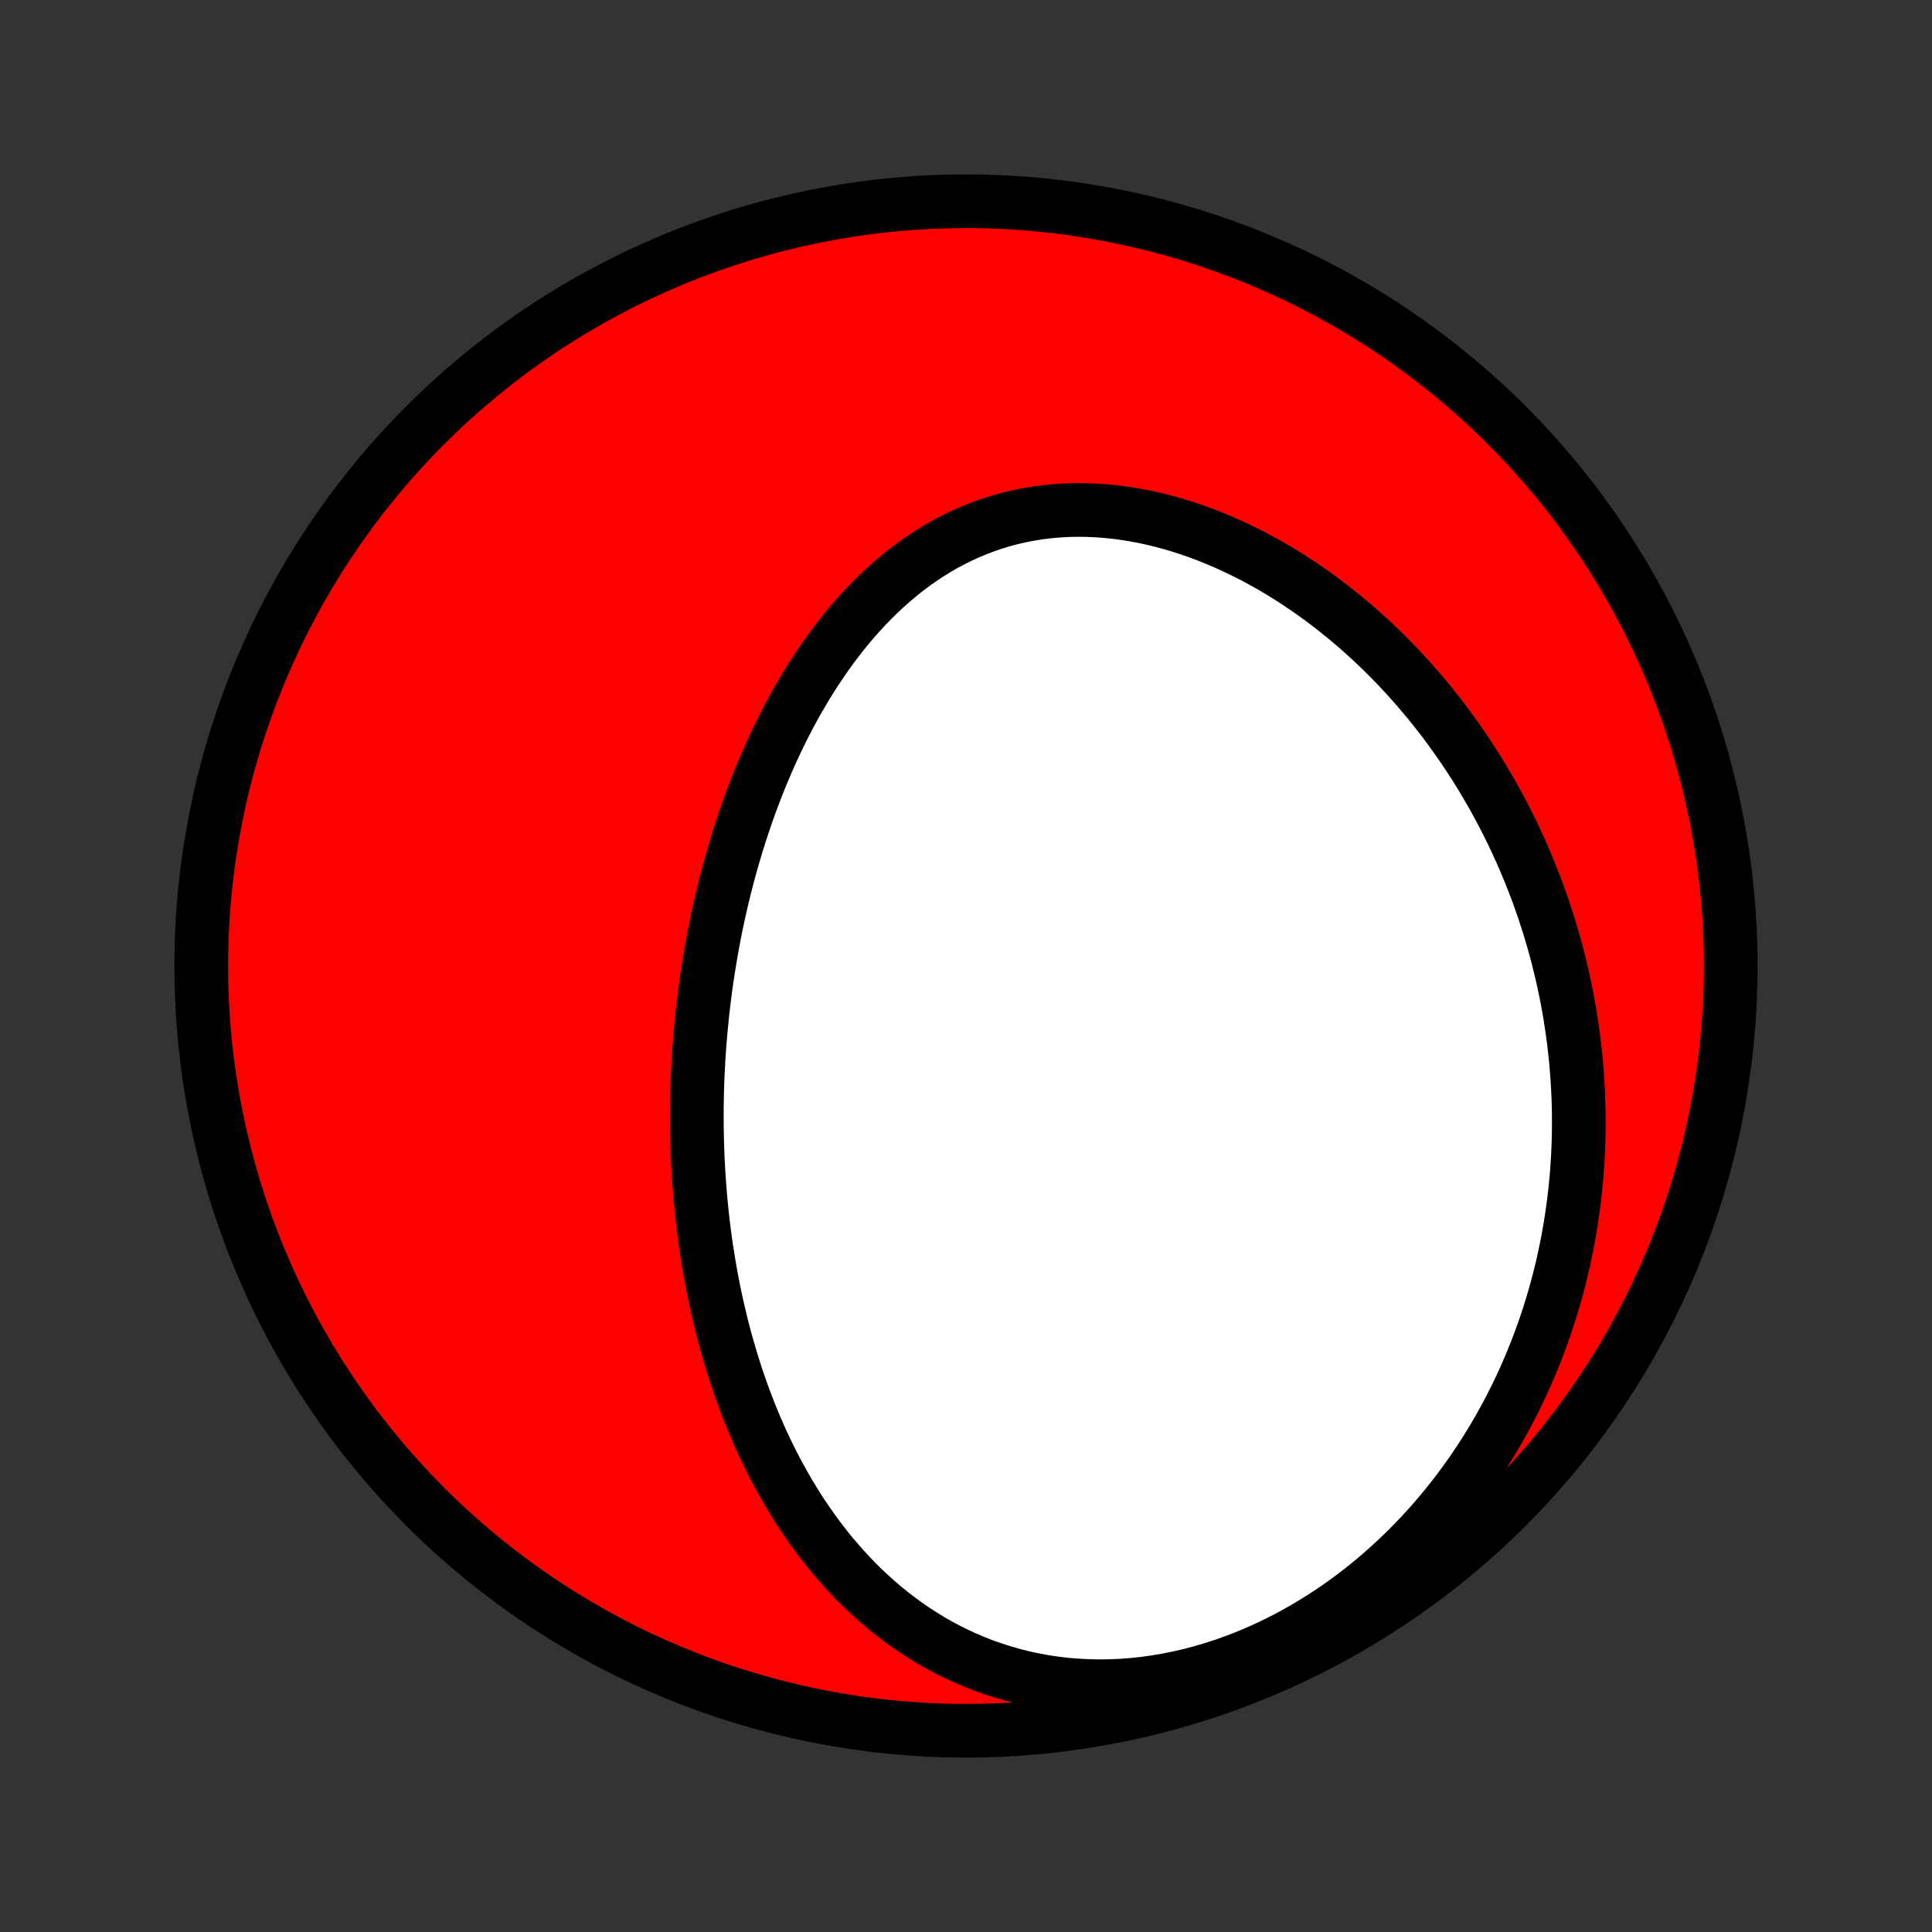 <?xml version="1.0" encoding="utf-8" standalone="no"?>
<!DOCTYPE svg PUBLIC "-//W3C//DTD SVG 1.1//EN"
  "http://www.w3.org/Graphics/SVG/1.1/DTD/svg11.dtd">
<!-- Created with matplotlib (http://matplotlib.org/) -->
<svg height="72pt" version="1.1" viewBox="0 0 72 72" width="72pt" xmlns="http://www.w3.org/2000/svg" xmlns:xlink="http://www.w3.org/1999/xlink">
 <rect x="0" y="0" width="72" height="72" fill="#333333" stroke="none"/>
 <defs>
  <style type="text/css">
*{stroke-linecap:butt;stroke-linejoin:round;}
  </style>
 </defs>
 <g id="figure_1">
  <g id="patch_1">
   <path d="
M0 72
L72 72
L72 0
L0 0
z
" style="fill:none;"/>
  </g>
  <g id="axes_1">
   <g id="PatchCollection_1">
    <defs>
     <path d="
M36 -7.5
C43.558 -7.5 50.808 -10.503 56.153 -15.848
C61.497 -21.192 64.5 -28.442 64.5 -36
C64.5 -43.558 61.497 -50.808 56.153 -56.153
C50.808 -61.497 43.558 -64.5 36 -64.5
C28.442 -64.5 21.192 -61.497 15.848 -56.153
C10.503 -50.808 7.5 -43.558 7.5 -36
C7.5 -28.442 10.503 -21.192 15.848 -15.848
C21.192 -10.503 28.442 -7.5 36 -7.5
z
" id="C0_0_a811fe30f3"/>
     <path d="
M25.98 -29.524
L25.974 -29.791
L25.971 -30.059
L25.969 -30.326
L25.97 -30.594
L25.972 -30.862
L25.977 -31.131
L25.983 -31.399
L25.992 -31.669
L26.003 -31.938
L26.016 -32.208
L26.03 -32.479
L26.047 -32.75
L26.067 -33.022
L26.088 -33.294
L26.111 -33.567
L26.137 -33.84
L26.164 -34.114
L26.194 -34.389
L26.226 -34.664
L26.261 -34.94
L26.297 -35.217
L26.336 -35.494
L26.378 -35.772
L26.421 -36.051
L26.468 -36.331
L26.516 -36.611
L26.567 -36.893
L26.621 -37.175
L26.677 -37.458
L26.736 -37.741
L26.798 -38.026
L26.862 -38.311
L26.929 -38.597
L26.999 -38.883
L27.072 -39.171
L27.148 -39.459
L27.227 -39.748
L27.309 -40.038
L27.394 -40.328
L27.483 -40.619
L27.574 -40.91
L27.669 -41.202
L27.768 -41.495
L27.87 -41.788
L27.976 -42.081
L28.085 -42.374
L28.198 -42.668
L28.315 -42.961
L28.436 -43.255
L28.561 -43.548
L28.69 -43.842
L28.823 -44.135
L28.96 -44.427
L29.102 -44.719
L29.248 -45.01
L29.399 -45.3
L29.554 -45.589
L29.715 -45.877
L29.88 -46.163
L30.049 -46.447
L30.224 -46.73
L30.404 -47.01
L30.59 -47.288
L30.78 -47.563
L30.976 -47.836
L31.177 -48.105
L31.384 -48.37
L31.596 -48.632
L31.814 -48.889
L32.038 -49.142
L32.267 -49.39
L32.502 -49.633
L32.744 -49.871
L32.991 -50.102
L33.243 -50.327
L33.502 -50.545
L33.767 -50.757
L34.038 -50.961
L34.314 -51.157
L34.596 -51.344
L34.884 -51.524
L35.177 -51.694
L35.476 -51.855
L35.781 -52.006
L36.09 -52.148
L36.405 -52.279
L36.724 -52.4
L37.048 -52.51
L37.377 -52.609
L37.709 -52.697
L38.046 -52.774
L38.386 -52.839
L38.729 -52.893
L39.076 -52.936
L39.425 -52.967
L39.776 -52.987
L40.129 -52.995
L40.483 -52.992
L40.839 -52.978
L41.196 -52.953
L41.553 -52.917
L41.91 -52.87
L42.267 -52.813
L42.623 -52.746
L42.979 -52.669
L43.333 -52.582
L43.686 -52.486
L44.036 -52.38
L44.385 -52.266
L44.731 -52.143
L45.075 -52.012
L45.416 -51.873
L45.754 -51.727
L46.088 -51.573
L46.419 -51.412
L46.746 -51.245
L47.069 -51.071
L47.389 -50.891
L47.704 -50.704
L48.015 -50.513
L48.321 -50.316
L48.623 -50.113
L48.921 -49.906
L49.214 -49.695
L49.502 -49.479
L49.785 -49.258
L50.064 -49.034
L50.338 -48.806
L50.607 -48.575
L50.871 -48.34
L51.131 -48.102
L51.385 -47.861
L51.635 -47.617
L51.88 -47.37
L52.12 -47.121
L52.355 -46.869
L52.585 -46.615
L52.811 -46.359
L53.031 -46.101
L53.248 -45.841
L53.459 -45.58
L53.666 -45.316
L53.868 -45.051
L54.065 -44.784
L54.258 -44.516
L54.447 -44.246
L54.631 -43.975
L54.811 -43.703
L54.986 -43.43
L55.157 -43.155
L55.324 -42.88
L55.486 -42.603
L55.645 -42.325
L55.799 -42.046
L55.949 -41.767
L56.095 -41.486
L56.237 -41.205
L56.375 -40.922
L56.509 -40.639
L56.639 -40.355
L56.765 -40.07
L56.887 -39.784
L57.006 -39.498
L57.12 -39.211
L57.231 -38.922
L57.339 -38.634
L57.442 -38.344
L57.542 -38.053
L57.638 -37.762
L57.73 -37.47
L57.818 -37.177
L57.903 -36.883
L57.985 -36.589
L58.062 -36.294
L58.136 -35.997
L58.207 -35.7
L58.273 -35.402
L58.337 -35.103
L58.396 -34.804
L58.452 -34.503
L58.504 -34.201
L58.552 -33.898
L58.597 -33.595
L58.638 -33.29
L58.675 -32.984
L58.709 -32.678
L58.739 -32.37
L58.764 -32.061
L58.786 -31.751
L58.804 -31.44
L58.819 -31.128
L58.829 -30.815
L58.835 -30.5
L58.837 -30.185
L58.835 -29.868
L58.829 -29.55
L58.818 -29.231
L58.804 -28.911
L58.784 -28.589
L58.761 -28.266
L58.733 -27.942
L58.7 -27.617
L58.663 -27.291
L58.62 -26.963
L58.573 -26.634
L58.521 -26.304
L58.464 -25.973
L58.402 -25.64
L58.335 -25.307
L58.262 -24.972
L58.184 -24.637
L58.1 -24.3
L58.011 -23.962
L57.916 -23.624
L57.815 -23.284
L57.708 -22.944
L57.595 -22.603
L57.475 -22.262
L57.349 -21.919
L57.217 -21.577
L57.078 -21.234
L56.932 -20.89
L56.78 -20.547
L56.62 -20.203
L56.453 -19.86
L56.279 -19.517
L56.097 -19.174
L55.908 -18.832
L55.712 -18.491
L55.507 -18.151
L55.295 -17.812
L55.074 -17.474
L54.846 -17.139
L54.609 -16.805
L54.364 -16.473
L54.111 -16.144
L53.849 -15.818
L53.579 -15.495
L53.301 -15.175
L53.014 -14.859
L52.718 -14.547
L52.415 -14.24
L52.102 -13.938
L51.782 -13.641
L51.453 -13.35
L51.116 -13.064
L50.771 -12.786
L50.418 -12.514
L50.058 -12.25
L49.69 -11.994
L49.315 -11.747
L48.933 -11.508
L48.544 -11.278
L48.15 -11.058
L47.749 -10.849
L47.343 -10.65
L46.932 -10.462
L46.517 -10.285
L46.098 -10.12
L45.675 -9.968
L45.25 -9.828
L44.822 -9.7
L44.392 -9.586
L43.961 -9.485
L43.53 -9.397
L43.099 -9.323
L42.668 -9.263
L42.239 -9.216
L41.812 -9.183
L41.387 -9.164
L40.965 -9.159
L40.547 -9.167
L40.133 -9.188
L39.724 -9.222
L39.319 -9.269
L38.92 -9.329
L38.527 -9.401
L38.14 -9.485
L37.76 -9.58
L37.386 -9.687
L37.019 -9.804
L36.659 -9.931
L36.307 -10.069
L35.962 -10.216
L35.625 -10.372
L35.295 -10.536
L34.974 -10.709
L34.659 -10.89
L34.353 -11.078
L34.054 -11.272
L33.763 -11.473
L33.48 -11.681
L33.203 -11.894
L32.935 -12.112
L32.674 -12.336
L32.42 -12.564
L32.173 -12.796
L31.934 -13.032
L31.701 -13.273
L31.475 -13.516
L31.256 -13.763
L31.043 -14.012
L30.836 -14.265
L30.636 -14.519
L30.442 -14.776
L30.254 -15.035
L30.072 -15.296
L29.895 -15.558
L29.724 -15.822
L29.558 -16.087
L29.398 -16.354
L29.243 -16.621
L29.093 -16.889
L28.947 -17.158
L28.807 -17.427
L28.671 -17.698
L28.54 -17.968
L28.413 -18.239
L28.29 -18.51
L28.172 -18.782
L28.058 -19.053
L27.947 -19.325
L27.841 -19.597
L27.738 -19.868
L27.639 -20.14
L27.544 -20.411
L27.452 -20.683
L27.364 -20.954
L27.279 -21.225
L27.197 -21.496
L27.119 -21.766
L27.043 -22.037
L26.971 -22.306
L26.901 -22.576
L26.835 -22.846
L26.771 -23.115
L26.71 -23.384
L26.652 -23.653
L26.597 -23.921
L26.544 -24.189
L26.494 -24.457
L26.446 -24.725
L26.401 -24.992
L26.358 -25.26
L26.317 -25.527
L26.279 -25.794
L26.244 -26.06
L26.21 -26.327
L26.179 -26.593
L26.15 -26.86
L26.124 -27.126
L26.099 -27.392
L26.077 -27.659
L26.057 -27.925
L26.039 -28.191
L26.023 -28.458
L26.009 -28.724
L25.997 -28.991
z
" id="C0_1_6577949b4e"/>
    </defs>
    <g clip-path="url(#p1bffca34e9)">
     <use style="fill:#ff0000;stroke:#000000;stroke-width:2.0;" x="0.0" xlink:href="#C0_0_a811fe30f3" y="72.0"/>
    </g>
    <g clip-path="url(#p1bffca34e9)">
     <use style="fill:#ffffff;stroke:#000000;stroke-width:2.0;" x="0.0" xlink:href="#C0_1_6577949b4e" y="72.0"/>
    </g>
   </g>
  </g>
 </g>
 <defs>
  <clipPath id="p1bffca34e9">
   <rect height="72.0" width="72.0" x="0.0" y="0.0"/>
  </clipPath>
 </defs>
</svg>
